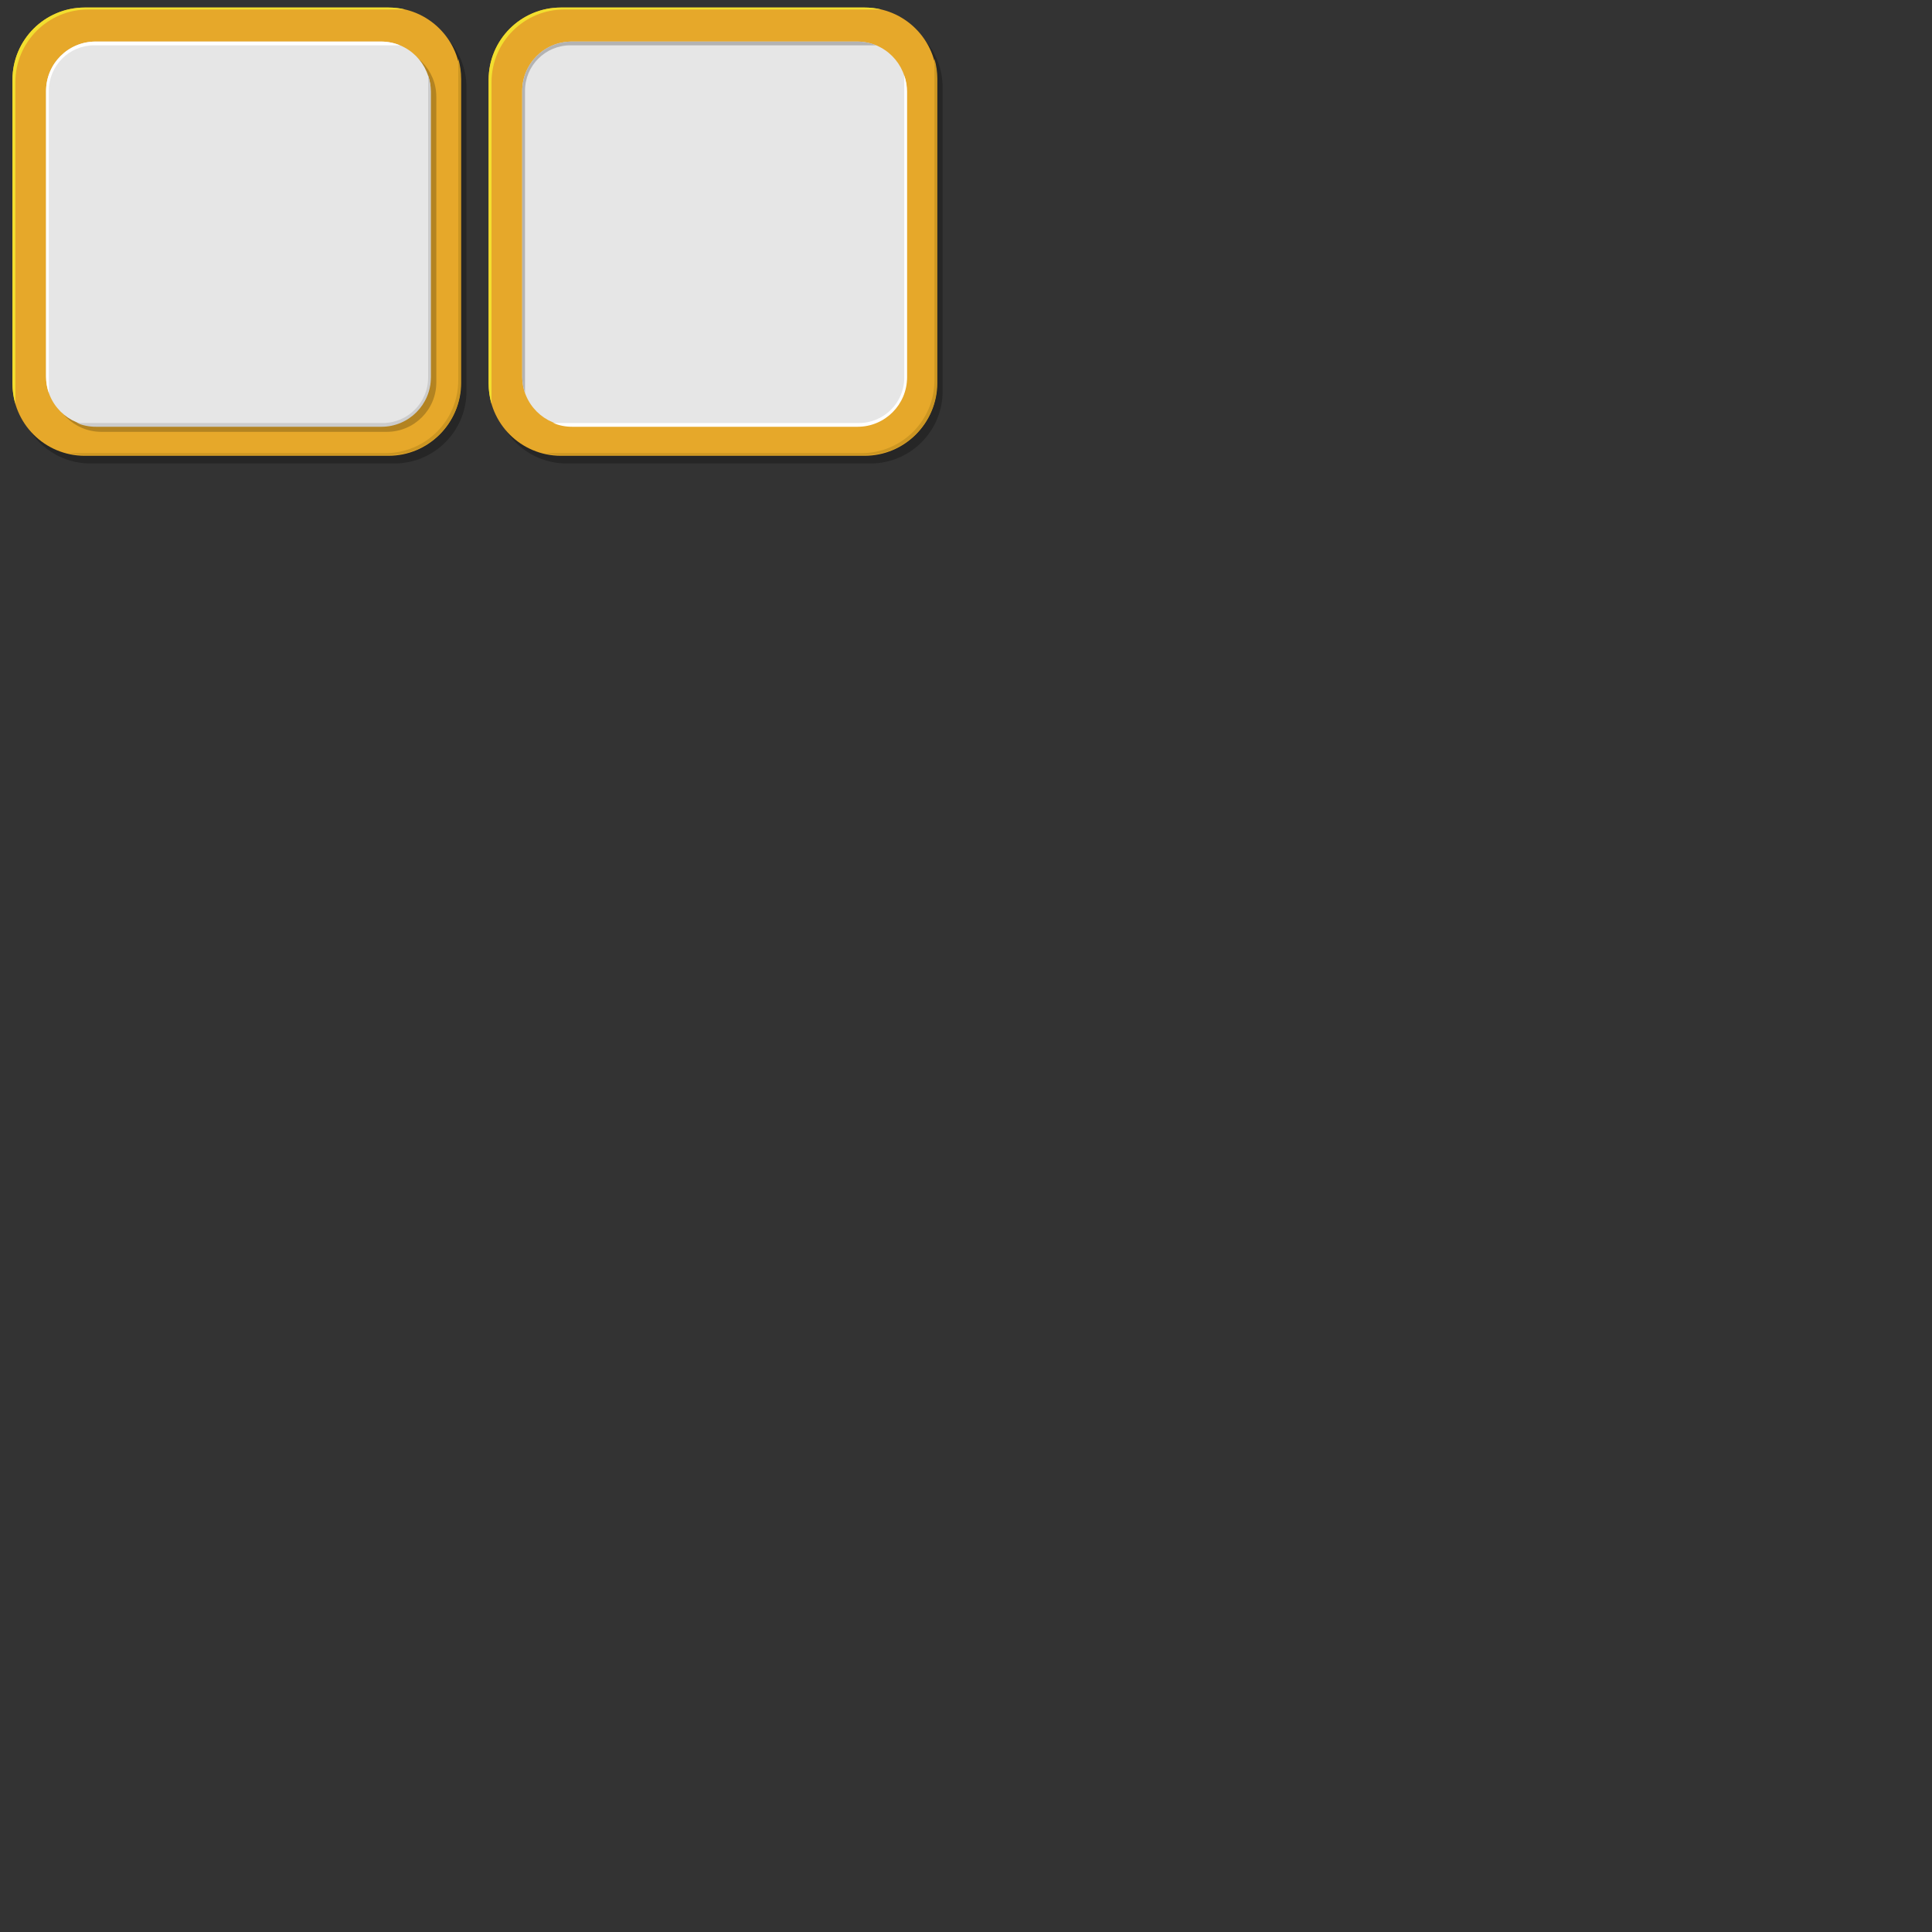 <?xml version="1.0" encoding="utf-8"?>
<!-- Generator: Adobe Adobe Illustrator 24.2.0, SVG Export Plug-In . SVG Version: 6.00 Build 0)  -->
<svg version="1.1" id="Layer_1" xmlns="http://www.w3.org/2000/svg" xmlns:xlink="http://www.w3.org/1999/xlink" x="0px" y="0px"
	 viewBox="0 0 2000 2000" style="enable-background:new 0 0 2000 2000;" xml:space="preserve">
<rect x="0" y="0" width="2000" height="2000" fill="#333333" stroke="none"/>
<style type="text/css">
	.st0{opacity:0.251;}
	.st1{fill:#E6A82A;}
	.st2{fill:#F2DF2F;}
	.st3{fill:#CC9622;}
	.st4{opacity:0.22;}
	.st5{fill:#E6E6E6;}
	.st6{fill:#FFFFFF;}
	.st7{fill:#CCCCCC;}
	.st8{fill:#B3B3B3;}
</style>
<g id="Up">
	<path class="st0" d="M18.9,405.06V90.56c0-41.28,33.47-74.75,74.75-74.75h314.5c41.28,0,74.75,33.47,74.75,74.75v314.5
		c0,41.28-33.47,74.75-74.75,74.75H93.65C52.36,479.81,18.9,446.34,18.9,405.06z"/>
	<path class="st1" d="M12.9,397.06V82.56c0-41.28,33.47-74.75,74.75-74.75h314.5c41.28,0,74.75,33.47,74.75,74.75v314.5
		c0,41.28-33.47,74.75-74.75,74.75H87.65C46.36,471.81,12.9,438.34,12.9,397.06z"/>
	<path class="st2" d="M419.4,9.81H91.27c-41.63,0-75.37,33.74-75.37,75.37v332.88c-1.96-6.66-3-13.71-3-21V82.56
		c0-41.28,33.46-74.75,74.75-74.75h314.5C408.09,7.81,413.86,8.5,419.4,9.81z"/>
	<path class="st3" d="M70.9,469.06h328.13c41.63,0,75.37-33.74,75.37-75.37V60.81c1.96,6.66,3,13.71,3,21v314.5
		c0,41.28-33.46,74.75-74.75,74.75H88.15C82.21,471.06,76.44,470.37,70.9,469.06z"/>
	<path class="st4" d="M53.68,395.83v-295.6c0-28.28,22.92-51.2,51.2-51.2h295.6c28.28,0,51.2,22.92,51.2,51.2v295.6
		c0,28.28-22.92,51.2-51.2,51.2h-295.6C76.6,447.03,53.68,424.11,53.68,395.83z"/>
	<path class="st5" d="M47.68,389.83V94.23c0-28.28,22.92-51.2,51.2-51.2h295.6c28.28,0,51.2,22.92,51.2,51.2v295.6
		c0,28.28-22.92,51.2-51.2,51.2H98.88C70.6,441.03,47.68,418.11,47.68,389.83z"/>
	<path class="st6" d="M414.06,46.91H97.56c-25.96,0-47,21.05-47,47.01v312.87c-1.87-5.31-2.88-11.02-2.88-16.96V94.23
		c0-28.27,22.92-51.2,51.2-51.2h295.6C401.42,43.03,408.03,44.41,414.06,46.91z"/>
	<path class="st7" d="M79.68,437.91h316.5c25.96,0,47-21.05,47-47.01V78.03c1.87,5.31,2.88,11.02,2.88,16.96v295.6
		c0,28.27-22.92,51.2-51.2,51.2H99.26C92.32,441.79,85.71,440.41,79.68,437.91z"/>
</g>
<g id="Down">
	<path class="st0" d="M511.82,405.06V90.56c0-41.28,33.47-74.75,74.75-74.75h314.5c41.28,0,74.75,33.47,74.75,74.75v314.5
		c0,41.28-33.47,74.75-74.75,74.75h-314.5C545.29,479.81,511.82,446.34,511.82,405.06z"/>
	<path class="st1" d="M505.82,397.06V82.56c0-41.28,33.47-74.75,74.75-74.75h314.5c41.28,0,74.75,33.47,74.75,74.75v314.5
		c0,41.28-33.47,74.75-74.75,74.75h-314.5C539.29,471.81,505.82,438.34,505.82,397.06z"/>
	<path class="st2" d="M912.33,9.81H584.2c-41.63,0-75.37,33.74-75.37,75.37v332.88c-1.96-6.66-3-13.71-3-21V82.56
		c0-41.28,33.46-74.75,74.75-74.75h314.5C901.02,7.81,906.79,8.5,912.33,9.81z"/>
	<path class="st3" d="M563.83,469.06h328.13c41.63,0,75.37-33.74,75.37-75.37V60.81c1.96,6.66,3,13.71,3,21v314.5
		c0,41.28-33.46,74.75-74.75,74.75h-314.5C575.14,471.06,569.37,470.37,563.83,469.06z"/>
	<path class="st5" d="M540.6,389.83V94.23c0-28.28,22.92-51.2,51.2-51.2h295.6c28.28,0,51.2,22.92,51.2,51.2v295.6
		c0,28.28-22.92,51.2-51.2,51.2h-295.6C563.53,441.03,540.6,418.11,540.6,389.83z"/>
	<path class="st8" d="M906.99,46.91h-316.5c-25.96,0-47,21.05-47,47.01v312.87c-1.87-5.31-2.88-11.02-2.88-16.96V94.23
		c0-28.27,22.92-51.2,51.2-51.2h295.6C894.35,43.03,900.96,44.41,906.99,46.91z"/>
	<path class="st6" d="M572.61,437.91h316.5c25.96,0,47-21.05,47-47.01V78.03c1.87,5.31,2.88,11.02,2.88,16.96v295.6
		c0,28.27-22.92,51.2-51.2,51.2h-295.6C585.25,441.79,578.64,440.41,572.61,437.91z"/>
</g>
</svg>
